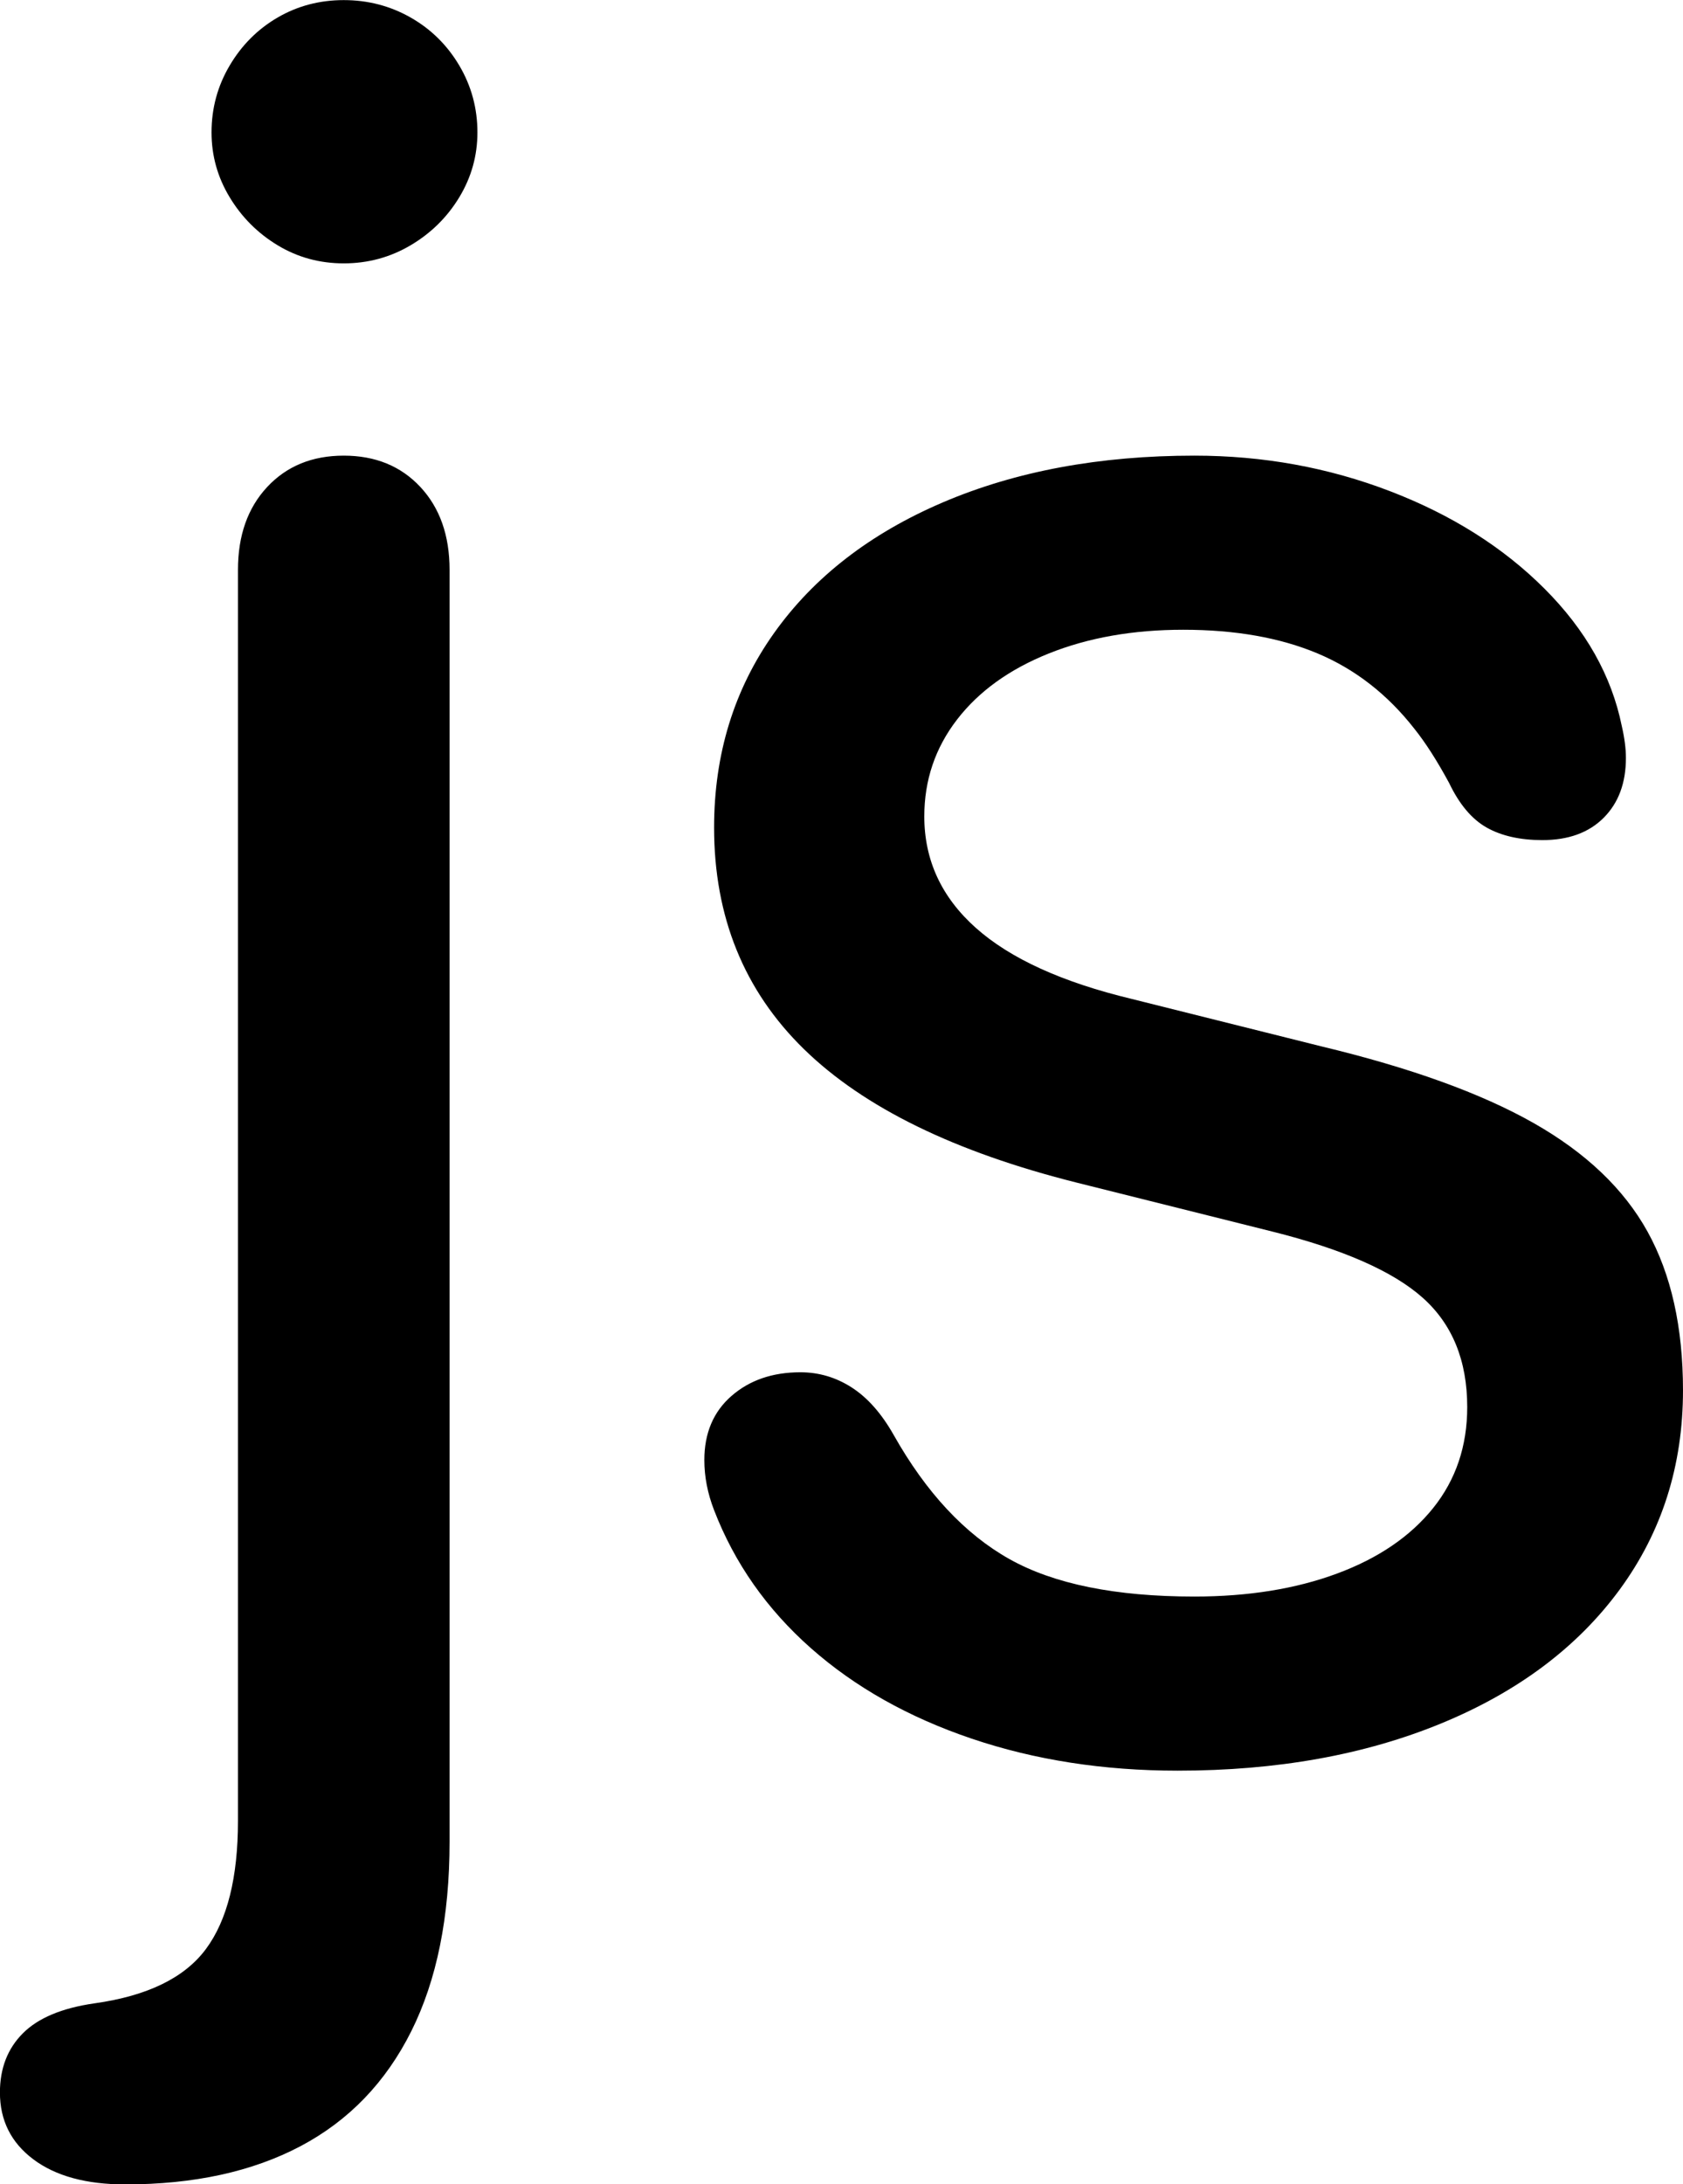 <?xml version="1.0" encoding="UTF-8"?>
<!--Generator: Apple Native CoreSVG 341-->
<!DOCTYPE svg
PUBLIC "-//W3C//DTD SVG 1.1//EN"
       "http://www.w3.org/Graphics/SVG/1.1/DTD/svg11.dtd">
<svg version="1.1" xmlns="http://www.w3.org/2000/svg" xmlns:xlink="http://www.w3.org/1999/xlink" viewBox="0 0 7.674 9.953">
 <g id="Regular-S" transform="matrix(0.13 0 0 0.13 -0.889 9.56)">
  <path d="M14.258-68.897Q14.258-67.676 14.893-66.626Q15.527-65.576 16.577-64.941Q17.627-64.307 18.896-64.307Q20.166-64.307 21.24-64.941Q22.314-65.576 22.949-66.626Q23.584-67.676 23.584-68.897Q23.584-70.166 22.949-71.24Q22.314-72.314 21.24-72.925Q20.166-73.535 18.896-73.535Q17.627-73.535 16.577-72.925Q15.527-72.314 14.893-71.24Q14.258-70.166 14.258-68.897ZM22.607-53.565Q22.607-55.371 21.582-56.47Q20.557-57.568 18.896-57.568Q17.236-57.568 16.211-56.47Q15.185-55.371 15.185-53.565L15.185-9.717Q15.185-6.738 14.062-5.225Q12.94-3.711 10.156-3.32Q8.447-3.076 7.642-2.271Q6.836-1.465 6.836-0.195Q6.836 1.27 8.008 2.148Q9.18 3.027 11.23 3.027Q14.844 3.027 17.383 1.685Q19.922 0.342 21.265-2.344Q22.607-5.029 22.607-8.984L22.607-53.565ZM31.885-20.605Q32.959-17.822 35.278-15.771Q37.598-13.721 40.918-12.598Q44.238-11.475 48.145-11.475Q53.369-11.475 57.398-13.135Q61.426-14.795 63.648-17.822Q65.869-20.85 65.869-24.805Q65.869-28.125 64.624-30.371Q63.379-32.617 60.62-34.18Q57.861-35.742 53.174-36.865L46.533-38.525Q42.871-39.404 41.065-41.016Q39.258-42.627 39.258-44.922Q39.258-46.826 40.405-48.315Q41.553-49.805 43.628-50.635Q45.703-51.465 48.34-51.465Q51.074-51.465 53.052-50.635Q55.029-49.805 56.445-47.998Q57.031-47.266 57.666-46.094Q58.203-44.971 58.984-44.531Q59.766-44.092 60.938-44.092Q62.305-44.092 63.086-44.873Q63.867-45.654 63.867-46.973Q63.867-47.461 63.721-48.096Q63.184-50.732 61.011-52.905Q58.838-55.078 55.591-56.323Q52.344-57.568 48.73-57.568Q43.75-57.568 39.917-55.933Q36.084-54.297 33.984-51.343Q31.885-48.389 31.885-44.531Q31.885-39.844 35.034-36.768Q38.184-33.691 44.629-32.08L51.465-30.371Q55.176-29.443 56.738-28.052Q58.301-26.66 58.301-24.219Q58.301-22.168 57.105-20.679Q55.908-19.189 53.735-18.384Q51.562-17.578 48.73-17.578Q44.58-17.578 42.236-18.896Q39.893-20.215 38.184-23.242Q37.549-24.365 36.719-24.902Q35.889-25.439 34.912-25.439Q33.447-25.439 32.495-24.609Q31.543-23.779 31.543-22.363Q31.543-21.484 31.885-20.605Z"/>
 </g>
</svg>
